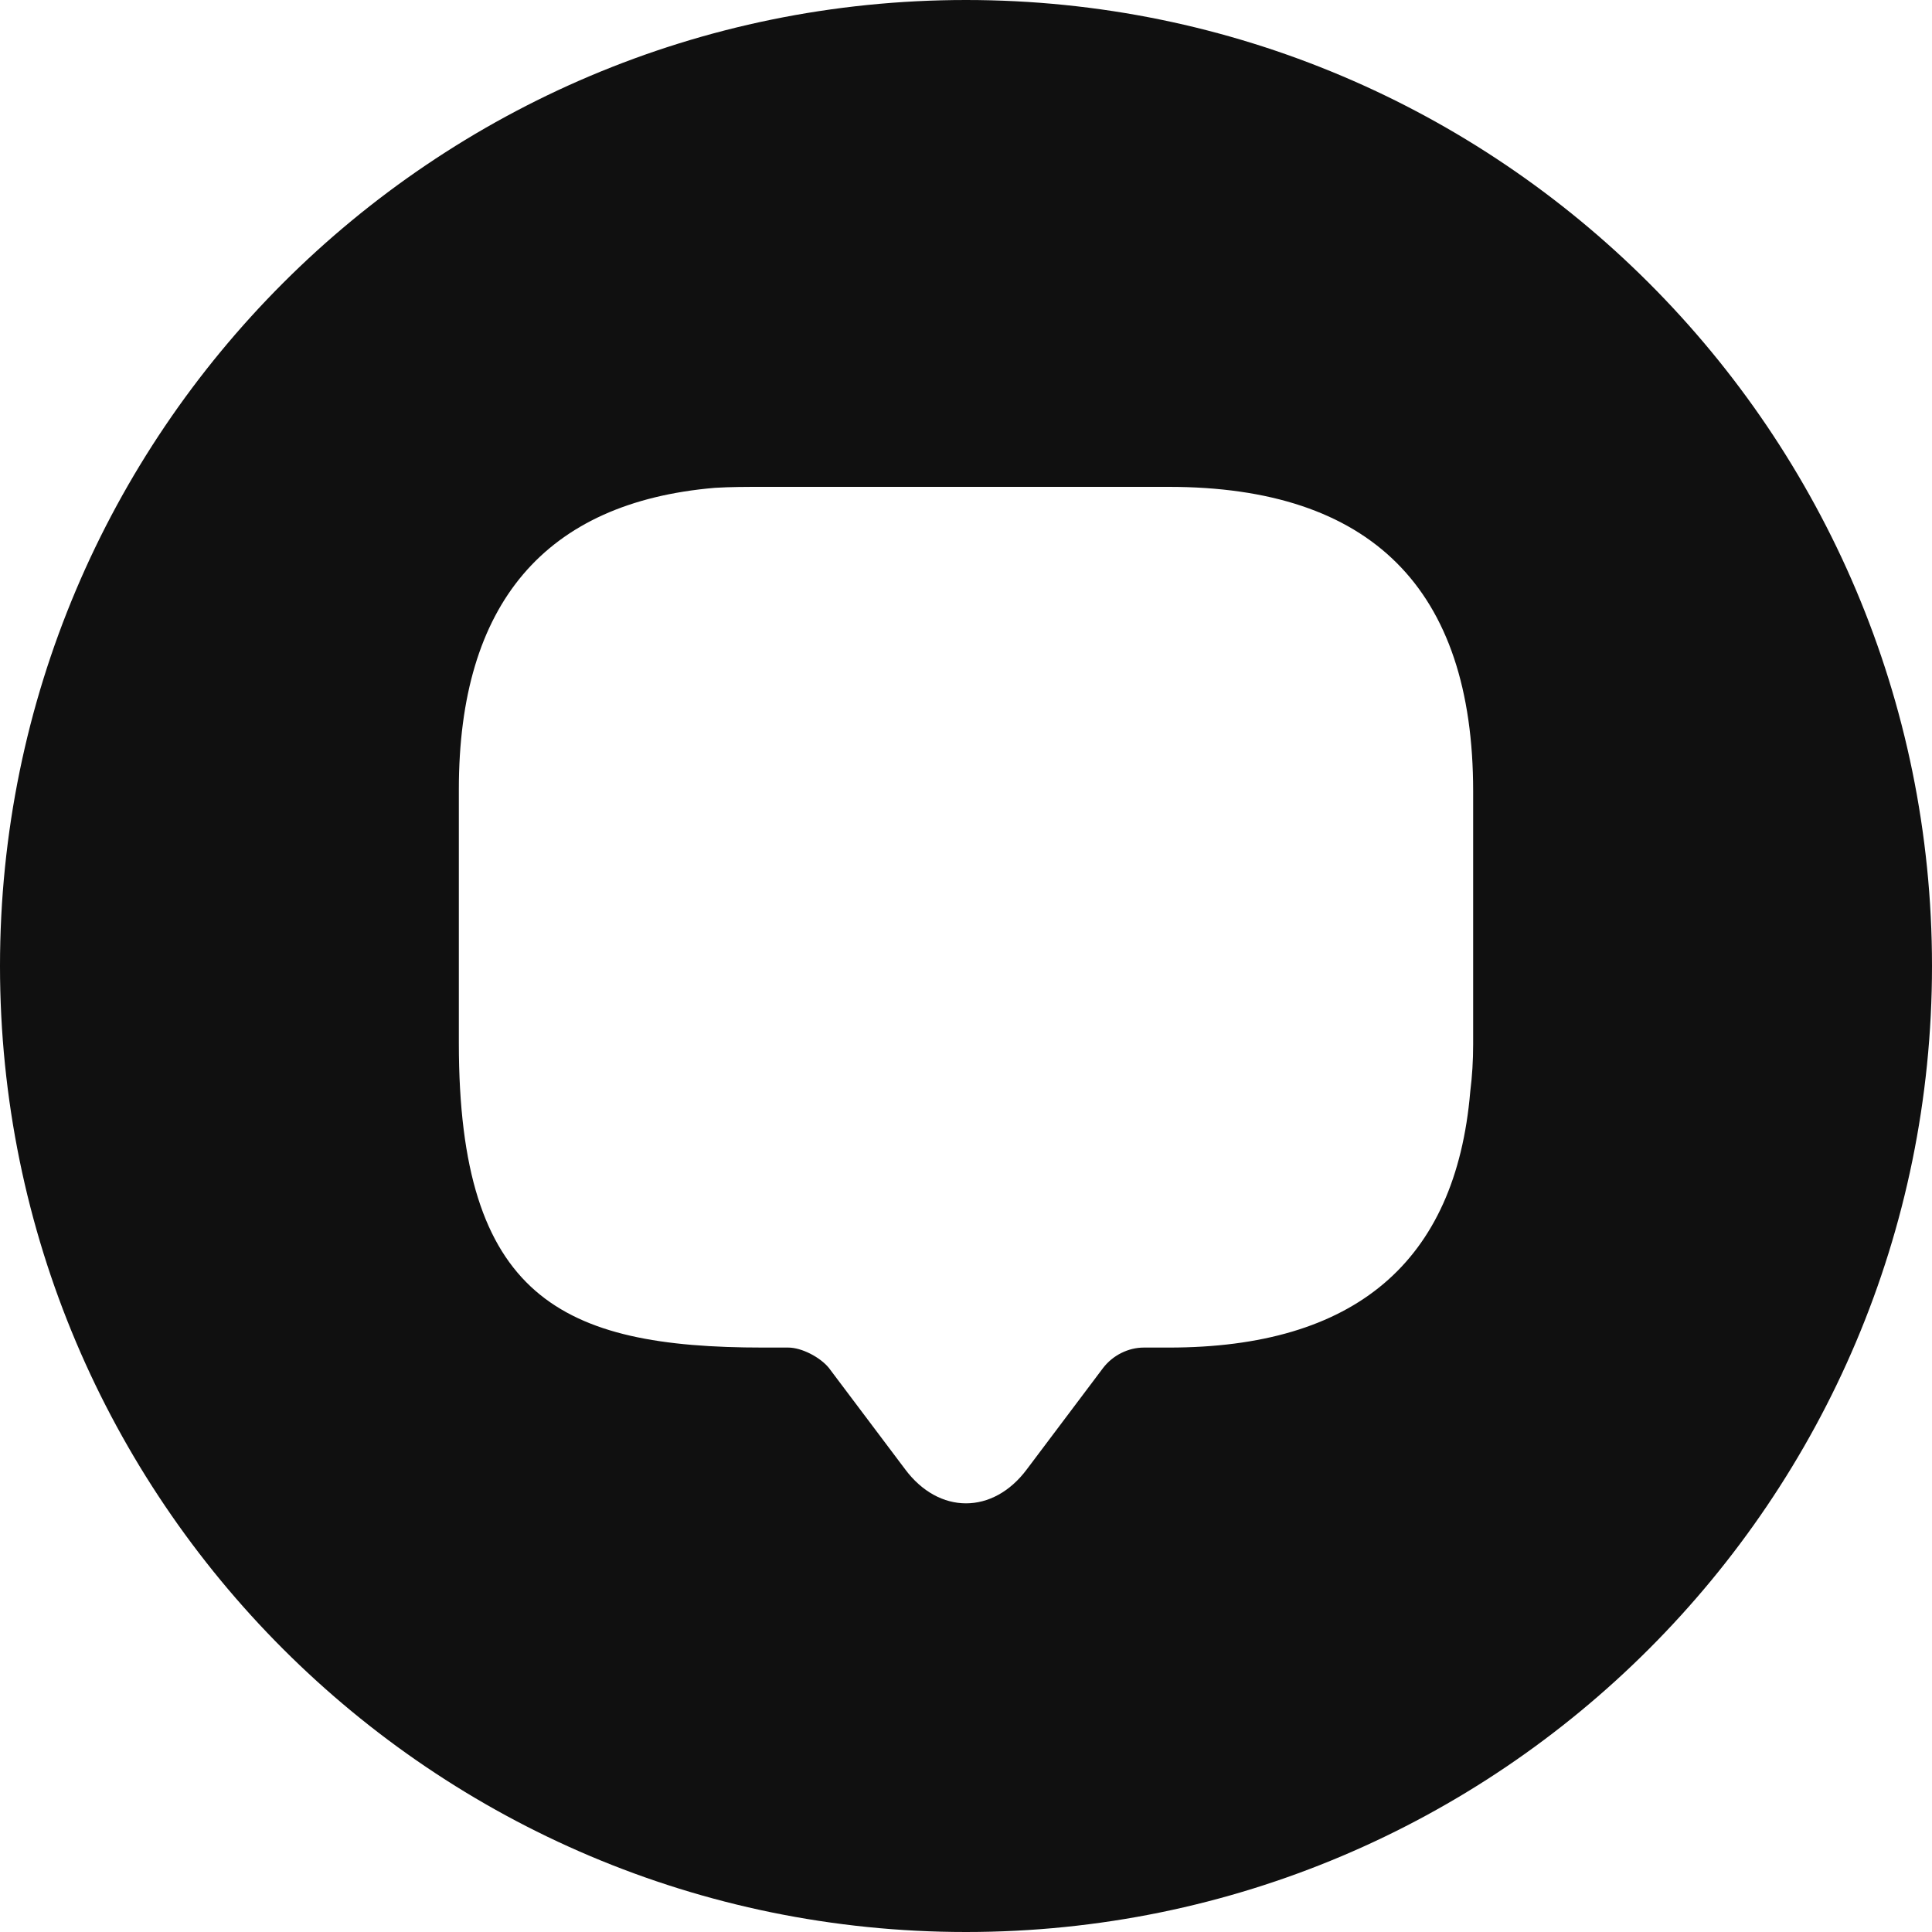 <svg width="20" height="20" viewBox="0 0 20 20" fill="none" xmlns="http://www.w3.org/2000/svg">
<path d="M10 0C4.48 0 0 4.48 0 10C0 15.52 4.48 20 10 20C15.52 20 20 15.52 20 10C20 4.48 15.52 0 10 0ZM15.25 10.81C15.25 10.98 15.24 11.14 15.22 11.3C15.07 13.07 14.02 13.95 12.1 13.95H11.84C11.68 13.95 11.52 14.03 11.42 14.16L10.63 15.21C10.28 15.68 9.72 15.68 9.37 15.21L8.58 14.16C8.49 14.05 8.3 13.95 8.16 13.95H7.9C5.81 13.95 4.75 13.43 4.75 10.8V8.17C4.75 6.25 5.64 5.2 7.4 5.05C7.56 5.04 7.73 5.04 7.9 5.04H12.1C14.19 5.04 15.25 6.09 15.25 8.19V10.81Z" fill="#101010"/>
</svg>
